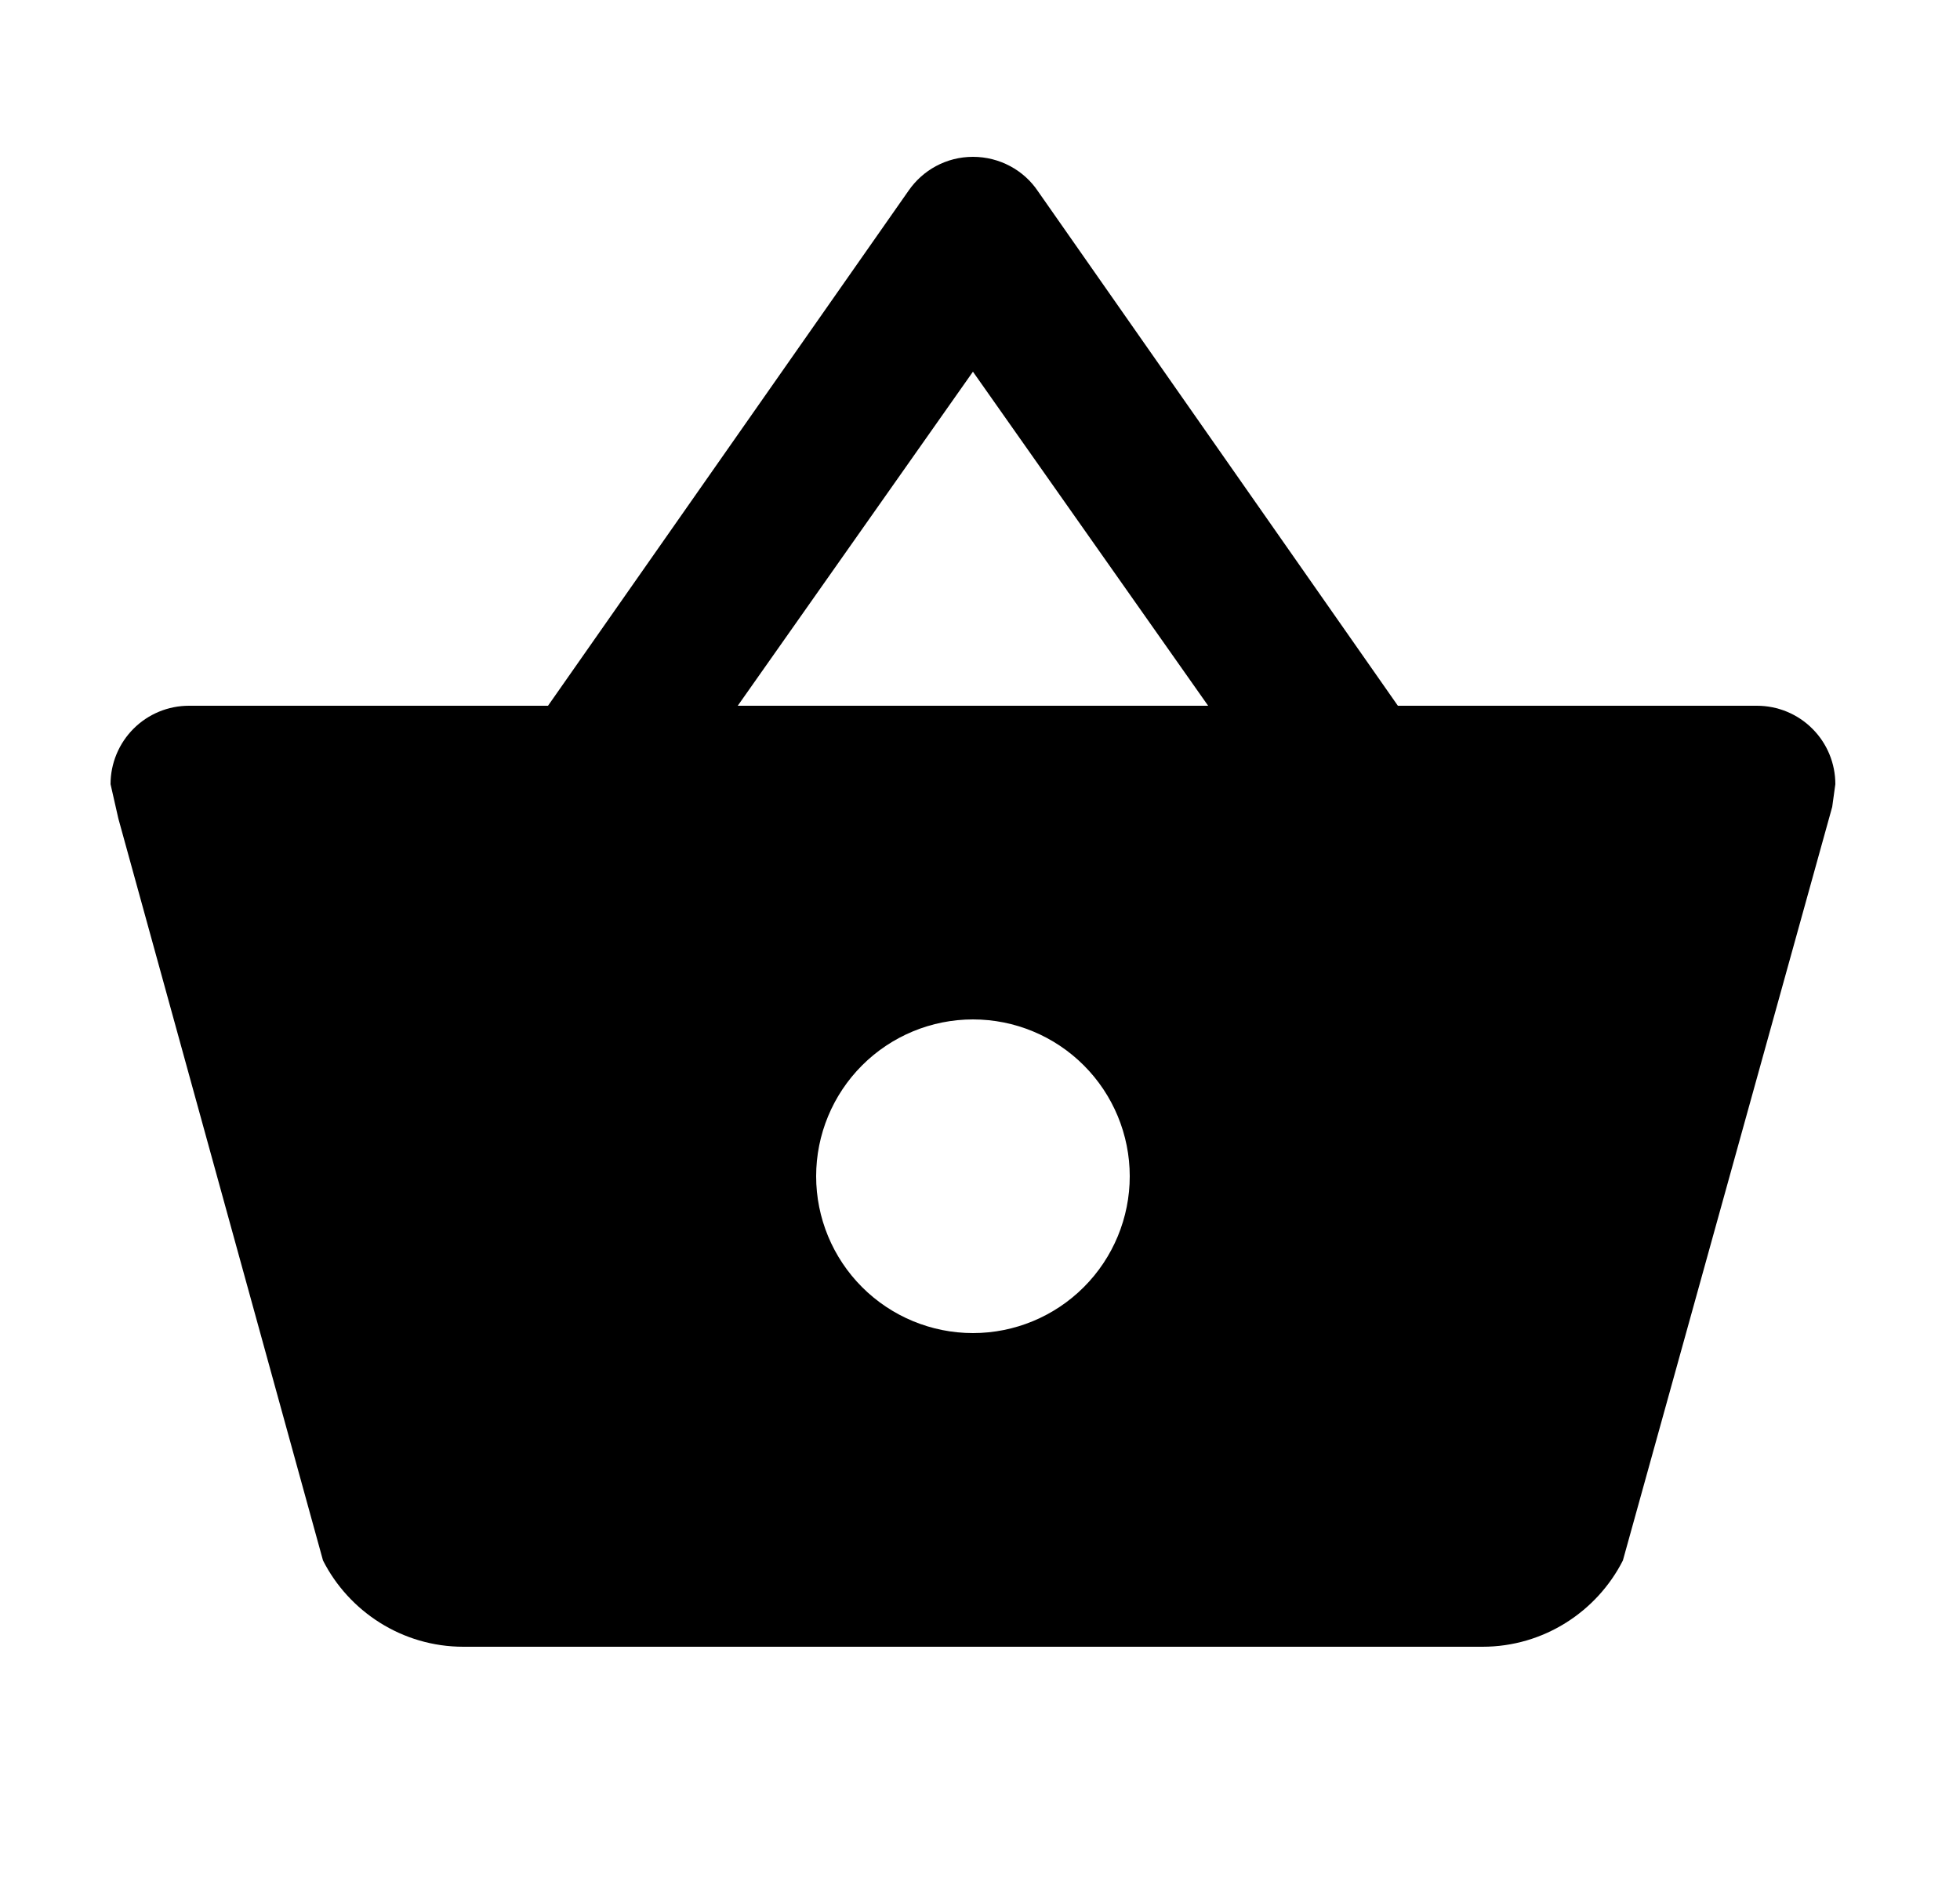 <svg id="1" viewBox="0 0 25 24" xmlns="http://www.w3.org/2000/svg">
<g id="130">
<path id="Vector" d="M5.91 21C5.13 21 4.45 20.55 4.12 19.9L1.51 10.44L1.41 10C1.41 9.735 1.516 9.48 1.703 9.293C1.891 9.105 2.145 9 2.41 9H6.99L11.59 2.43C11.77 2.17 12.07 2 12.41 2C12.75 2 13.06 2.17 13.24 2.44L17.83 9H22.41C22.675 9 22.93 9.105 23.117 9.293C23.305 9.48 23.41 9.735 23.41 10L23.37 10.29L20.7 19.9C20.37 20.55 19.69 21 18.91 21H5.91ZM12.41 4.74L9.41 9H15.41L12.41 4.74ZM12.41 13C11.88 13 11.371 13.211 10.996 13.586C10.621 13.961 10.41 14.47 10.41 15C10.41 15.53 10.621 16.039 10.996 16.414C11.371 16.789 11.88 17 12.41 17C12.941 17 13.449 16.789 13.824 16.414C14.199 16.039 14.41 15.53 14.41 15C14.41 14.47 14.199 13.961 13.824 13.586C13.449 13.211 12.941 13 12.41 13Z"/>
</g>
</svg>
